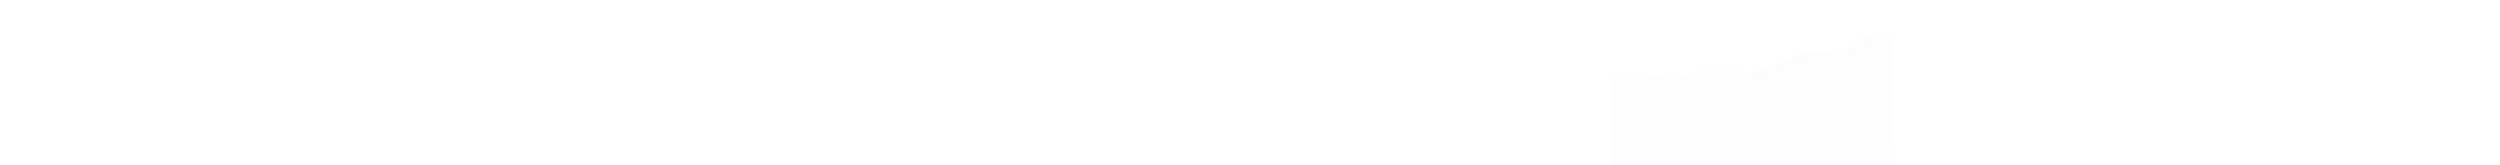 <?xml version="1.0" encoding="utf-8"?>
<!-- Generator: Adobe Illustrator 23.0.1, SVG Export Plug-In . SVG Version: 6.00 Build 0)  -->
<svg version="1.1" id="AR_x5F_layer" xmlns="http://www.w3.org/2000/svg" xmlns:xlink="http://www.w3.org/1999/xlink" x="0px"
	 y="0px" width="9451.5px" height="623.5px" viewBox="0 0 9451.5 623.5" style="enable-background:new 0 0 9451.5 623.5;"
	 xml:space="preserve">
<style type="text/css">
	.st0{opacity:1.000000e-02;enable-background:new    ;}
	.st1{opacity:1.000000e-02;}
</style>
<path class="st0" d="M6329.3,307.5l40.4-13.5l86.2-17.8l95.8,1.9l77.1,5.2c0.6,0,1.2,0,1.8-0.3l90.3-33.9c0,0,0.1,0,0.2-0.1l91-38.4
	l83-8.5l88.4-6.5c0.7-0.1,1.4-0.3,2-0.7l89.1-58.1l85.8-4.8c2.3-0.1,4.1-2.1,4-4.5c-0.1-2.3-2.1-4.2-4.5-4l-86.9,4.9
	c-0.7,0-1.5,0.3-2.1,0.7l-89.1,58.1l-87.4,6.4c0,0-0.1,0-0.1,0l-83.7,8.6c-0.4,0-0.8,0.1-1.2,0.3l-91.5,38.6l-89.3,33.6l-76.3-5.1
	c-0.1,0-0.1,0-0.2,0l-96.4-1.9c-0.3,0-0.6,0-0.9,0.1l-86.9,17.9c-0.2,0-0.3,0.1-0.5,0.1l-49.4,16.5l-38.6-17.2
	c-0.5-0.2-1-0.3-1.5-0.4l-88-3.9l-86.4-3.9c-2.3-0.1-4.3,1.7-4.4,4c-0.1,2.4,1.7,4.3,4,4.4l86.4,3.9l87.2,3.9l29.4,13.1"/>
<polygon class="st1" points="6098.8,285.5 6272.4,293.3 6316.8,311.8 6365.6,294 6451.8,276.3 6624.6,283.3 6807.9,210.7 
	6979.3,195.7 7070.5,137 7156.2,132.1 7160.2,623.5 6098.8,623.5 "/>
</svg>
